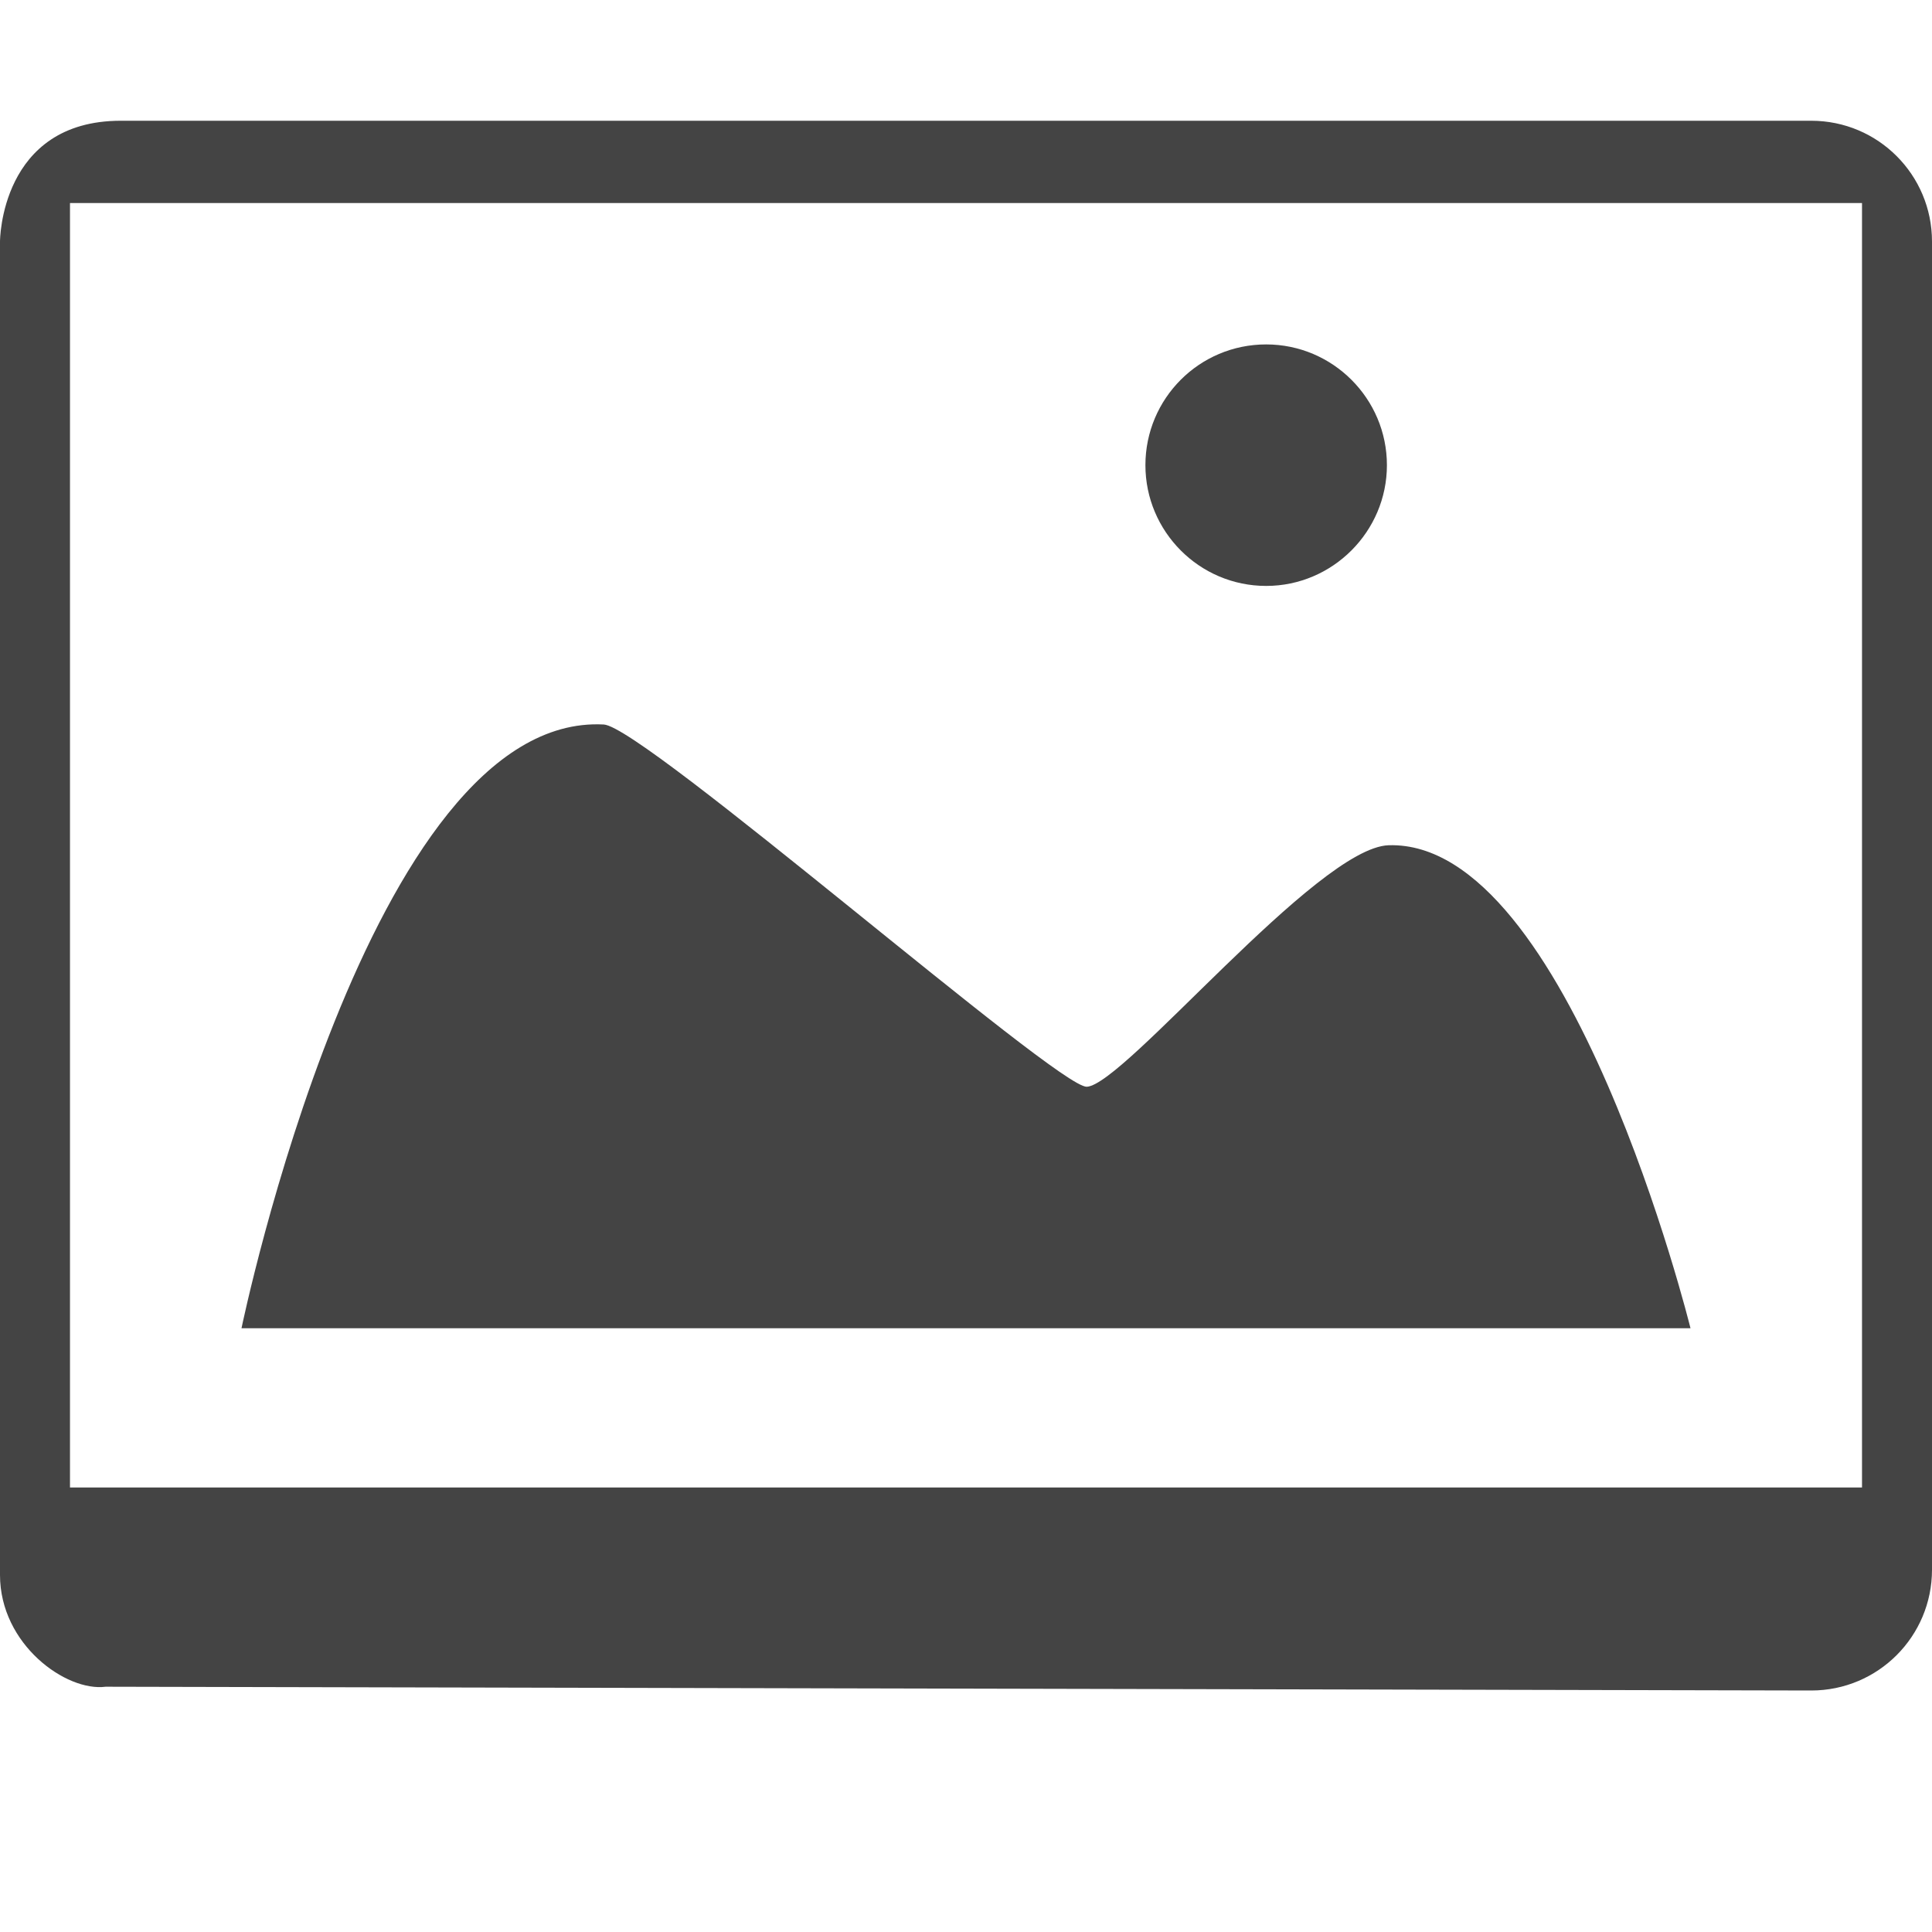 
<svg xmlns="http://www.w3.org/2000/svg" xmlns:xlink="http://www.w3.org/1999/xlink" width="22px" height="22px" viewBox="0 0 22 22" version="1.1">
<g id="surface1">
<path style=" stroke:none;fill-rule:nonzero;fill:rgb(26.667%,26.667%,26.667%);fill-opacity:1;" d="M 1.375 1.375 C 0 1.375 0 2.75 0 2.75 L 0 17.934 C 0 18.727 0.754 19.266 1.203 19.207 C 1.266 19.207 20.625 19.25 20.625 19.25 C 21.387 19.25 22 18.633 22 17.875 L 22 2.75 C 22 1.992 21.387 1.375 20.625 1.375 Z M 0.797 2.312 L 21.203 2.312 L 21.203 16.938 L 0.797 16.938 Z M 14.418 3.922 C 13.656 3.922 13.043 4.539 13.043 5.297 C 13.043 6.051 13.656 6.672 14.418 6.672 C 15.176 6.672 15.793 6.051 15.793 5.297 C 15.793 4.539 15.176 3.922 14.418 3.922 Z M 6.875 8.25 C 4.199 8.109 2.75 15.125 2.75 15.125 L 19.25 15.125 C 19.25 15.125 17.875 9.559 15.812 9.625 C 14.996 9.652 12.797 12.359 12.375 12.375 C 12.039 12.387 7.332 8.273 6.875 8.25 Z M 6.875 8.25 "/>
</g>
</svg>
